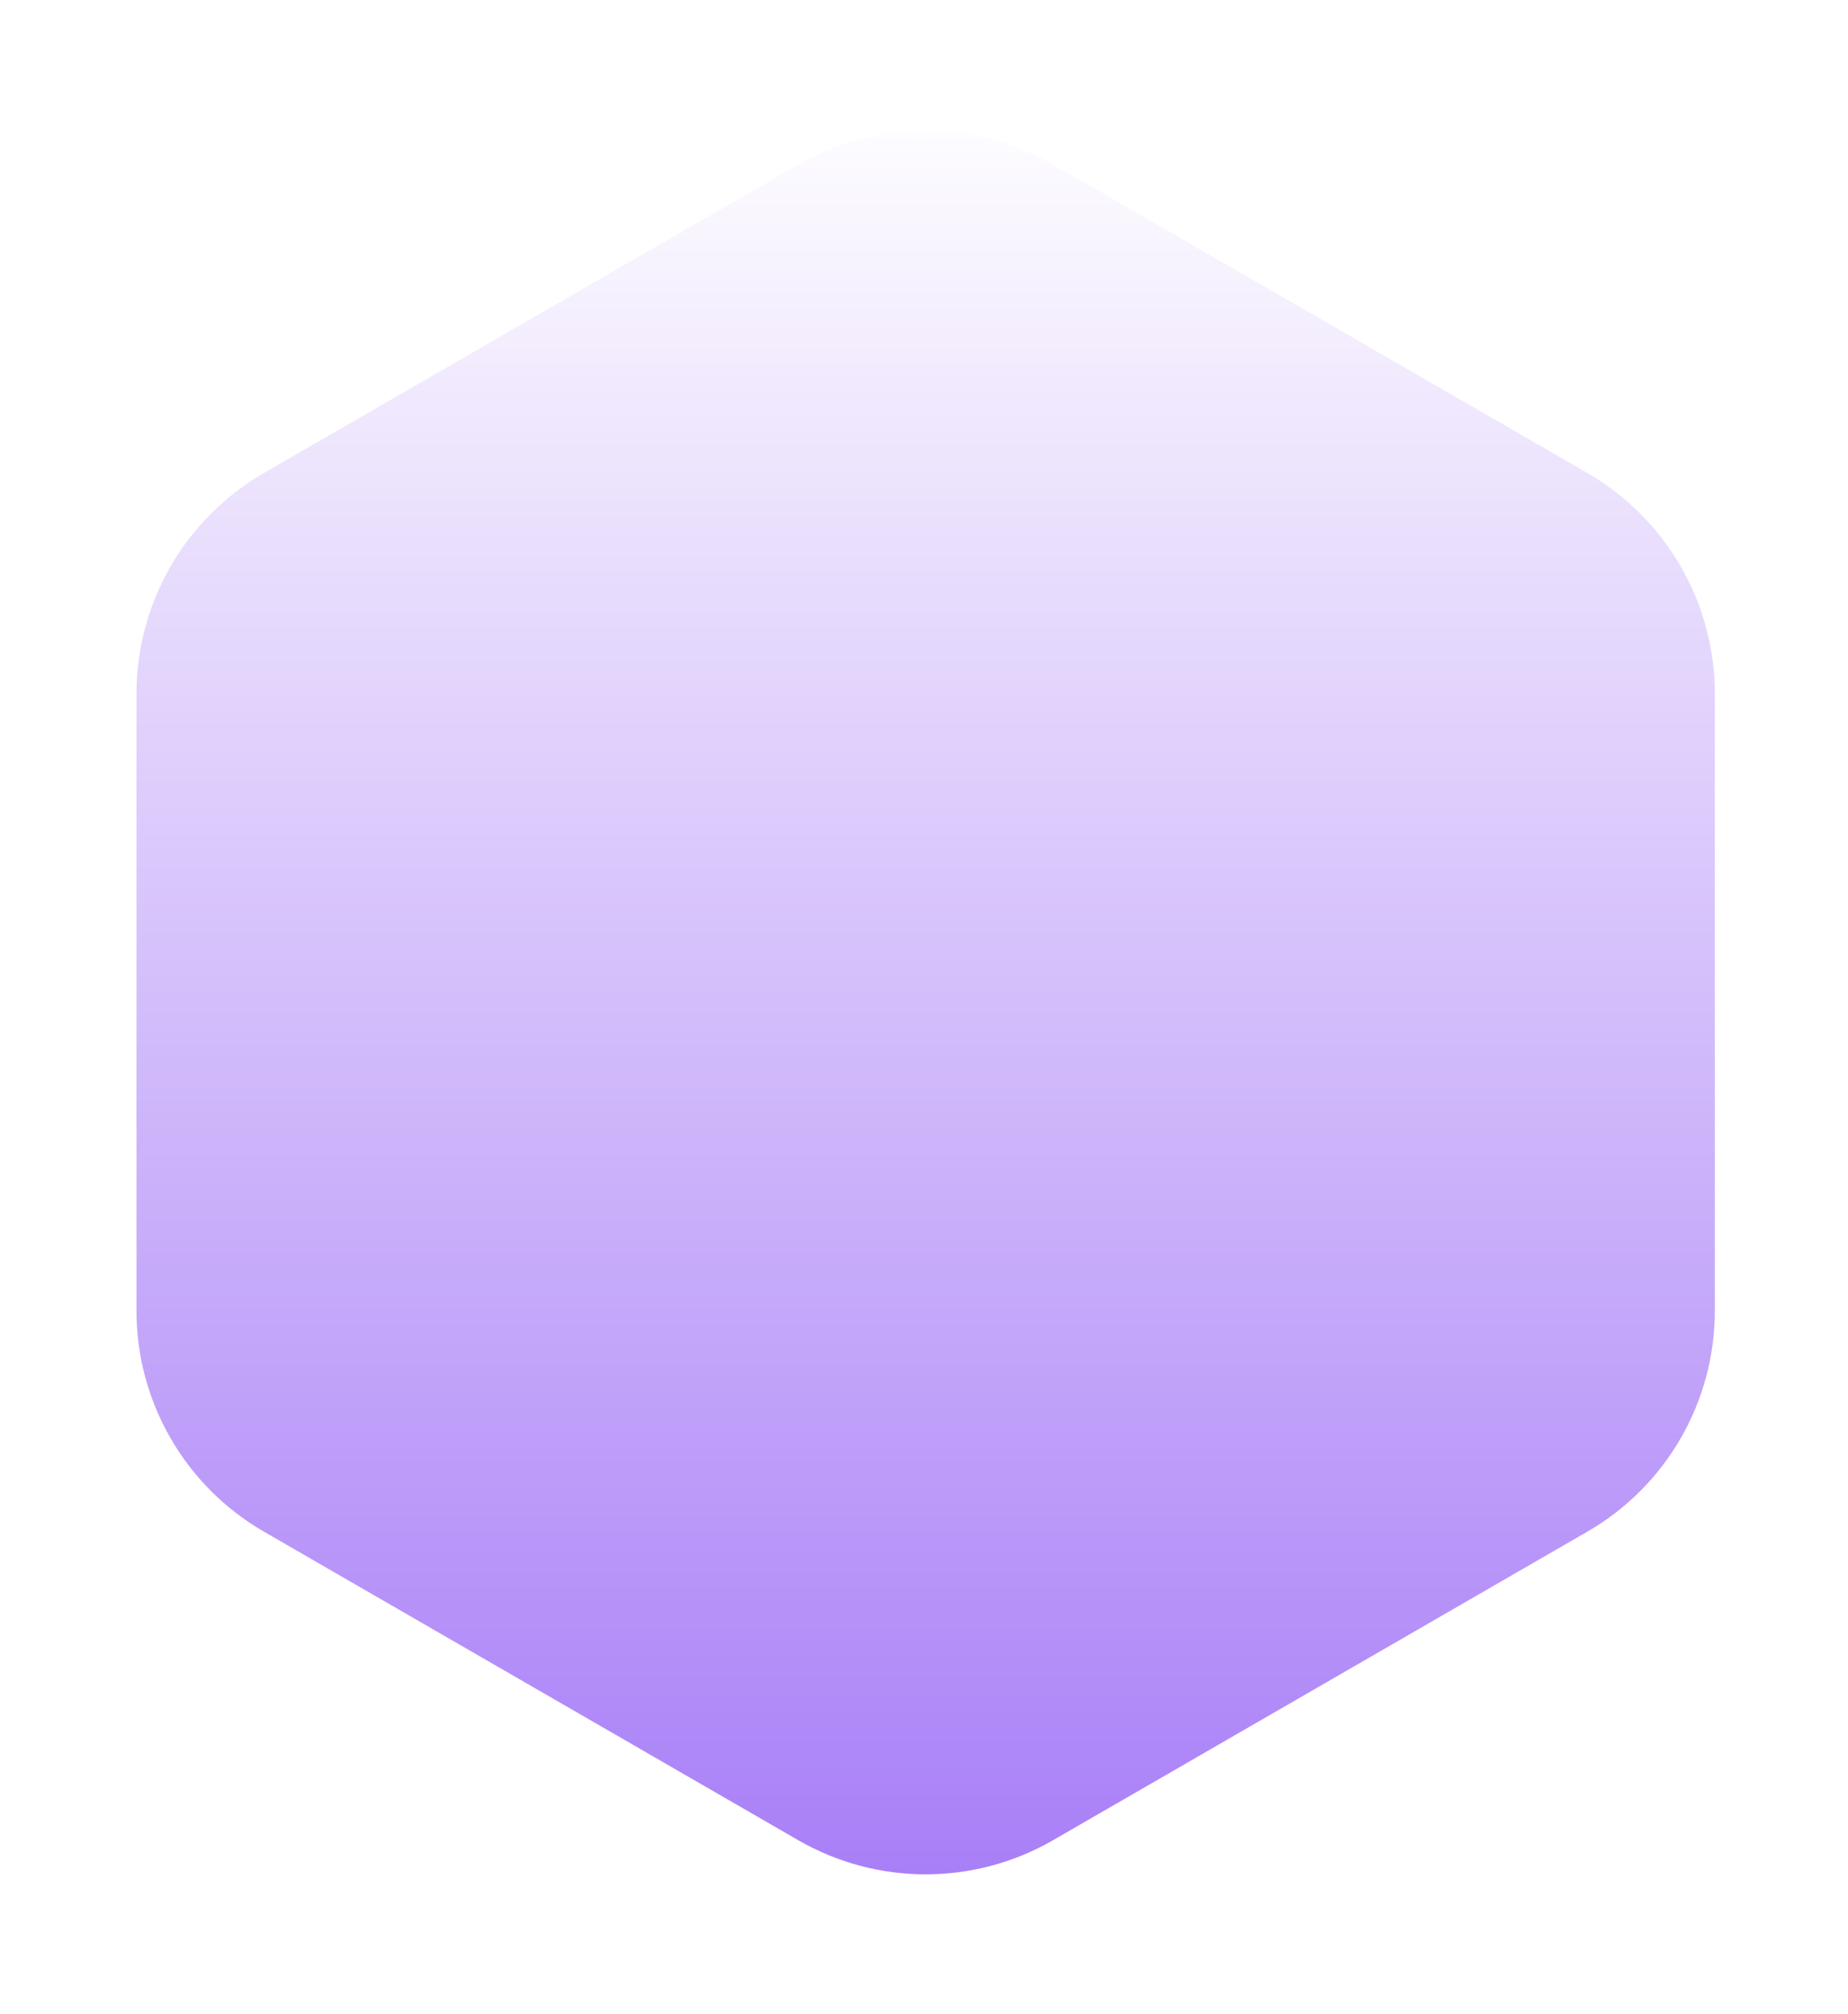 <svg width="145" height="158" viewBox="0 0 145 158" fill="none" xmlns="http://www.w3.org/2000/svg">
<g filter="url(#filter0_d_49_138)">
<path d="M62.629 8.903C68.817 5.33 76.441 5.33 82.629 8.903L124.55 33.105C130.738 36.678 134.55 43.281 134.55 50.426V98.832C134.55 105.977 130.738 112.58 124.55 116.153L82.629 140.356C76.441 143.928 68.817 143.928 62.629 140.356L20.708 116.153C14.52 112.58 10.708 105.977 10.708 98.832V50.426C10.708 43.281 14.52 36.678 20.708 33.105L62.629 8.903Z" fill="url(#paint0_linear_49_138)"/>
</g>
<defs>
<filter id="filter0_d_49_138" x="0.708" y="0.223" width="143.842" height="156.812" filterUnits="userSpaceOnUse" color-interpolation-filters="sRGB">
<feFlood flood-opacity="0" result="BackgroundImageFix"/>
<feColorMatrix in="SourceAlpha" type="matrix" values="0 0 0 0 0 0 0 0 0 0 0 0 0 0 0 0 0 0 127 0" result="hardAlpha"/>
<feOffset dy="4"/>
<feGaussianBlur stdDeviation="5"/>
<feComposite in2="hardAlpha" operator="out"/>
<feColorMatrix type="matrix" values="0 0 0 0 0.655 0 0 0 0 0.486 0 0 0 0 0.969 0 0 0 0.5 0"/>
<feBlend mode="normal" in2="BackgroundImageFix" result="effect1_dropShadow_49_138"/>
<feBlend mode="normal" in="SourceGraphic" in2="effect1_dropShadow_49_138" result="shape"/>
</filter>
<linearGradient id="paint0_linear_49_138" x1="72.629" y1="3.129" x2="72.629" y2="146.129" gradientUnits="userSpaceOnUse">
<stop stop-color="white"/>
<stop offset="1" stop-color="#A77CF7"/>
</linearGradient>
</defs>
</svg>
